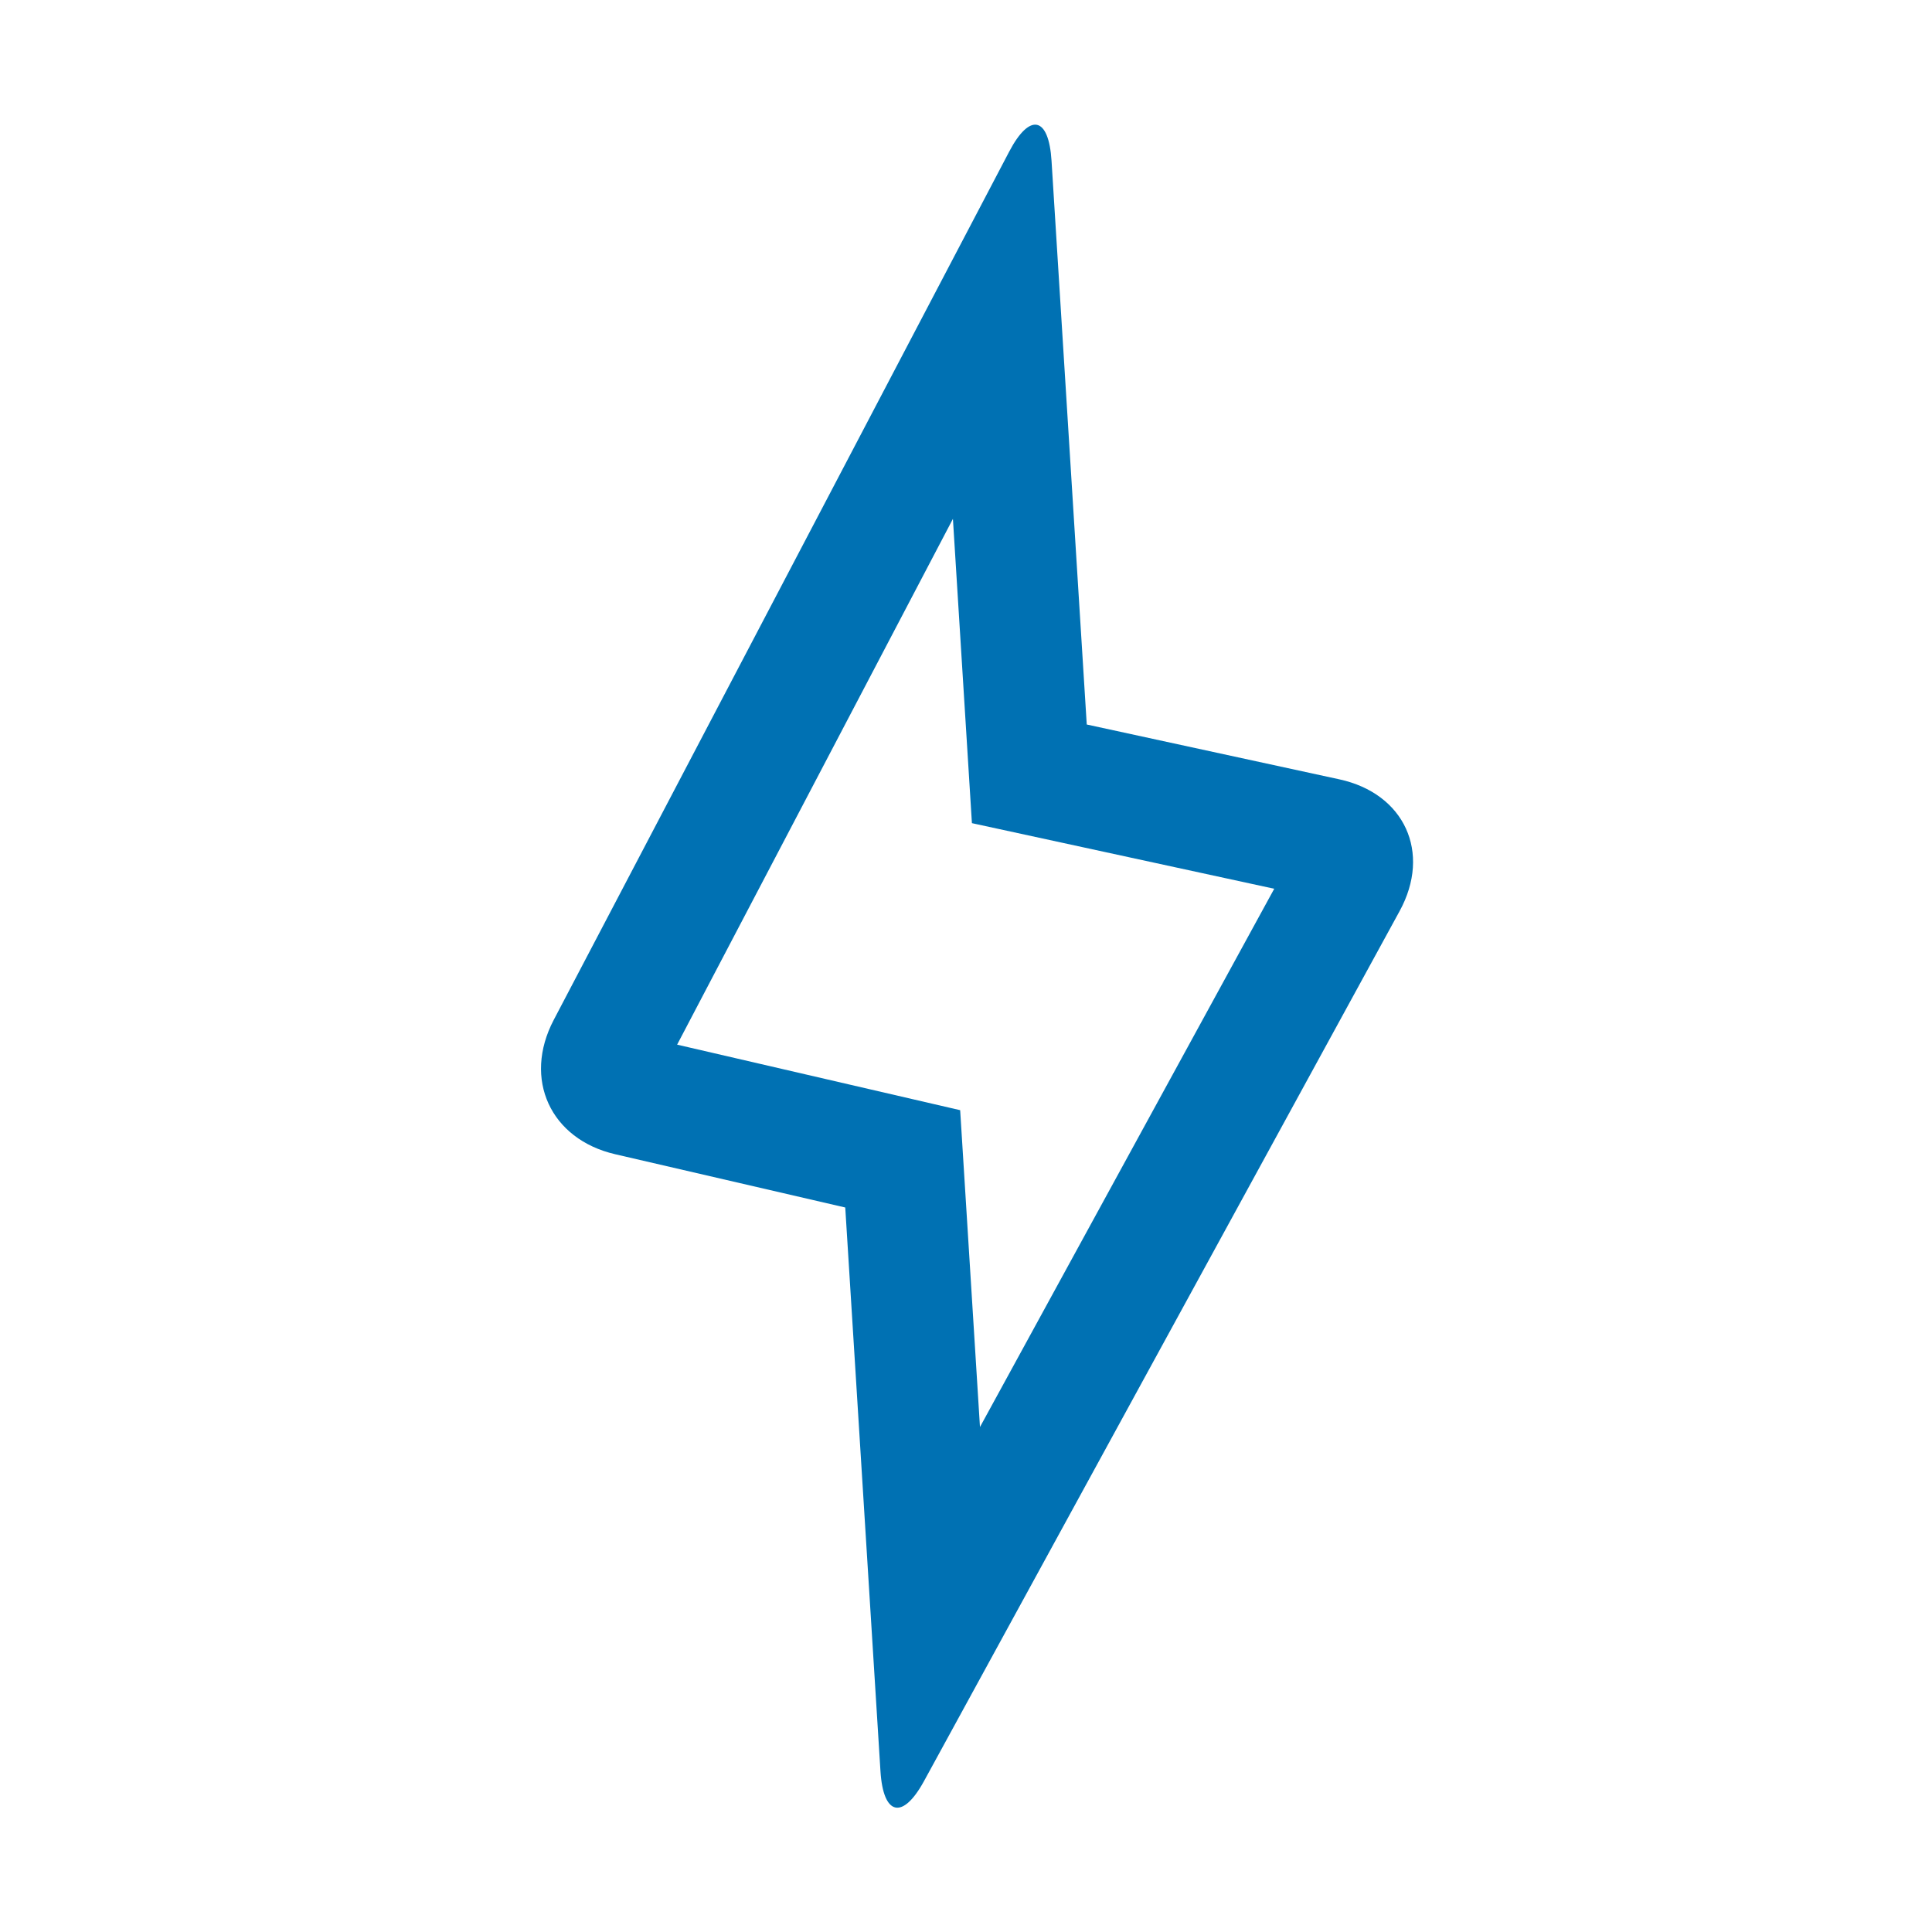 <?xml version="1.0" encoding="UTF-8"?>
<svg width="48px" height="48px" viewBox="0 0 48 48" version="1.1" xmlns="http://www.w3.org/2000/svg" xmlns:xlink="http://www.w3.org/1999/xlink">
    <title>Energy</title>
    <g id="Energy" stroke="none" stroke-width="1" fill="none" fill-rule="evenodd">
        <path d="M23.675,12.891 L16.823,25.954 L23.855,27.582 L24.347,35.454 L31.658,22.081 L24.147,20.451 L23.675,12.891 Z M26.125,3.994 L27,18 L33.274,19.362 C34.894,19.713 35.569,21.18 34.773,22.636 L22.955,44.254 C22.425,45.222 21.944,45.107 21.875,44.006 L21,30 L15.286,28.677 C13.674,28.304 12.987,26.809 13.757,25.34 L25.073,3.767 C25.584,2.792 26.056,2.893 26.125,3.994 Z" id="energy" fill="#0071B3"></path>
    </g>
</svg>